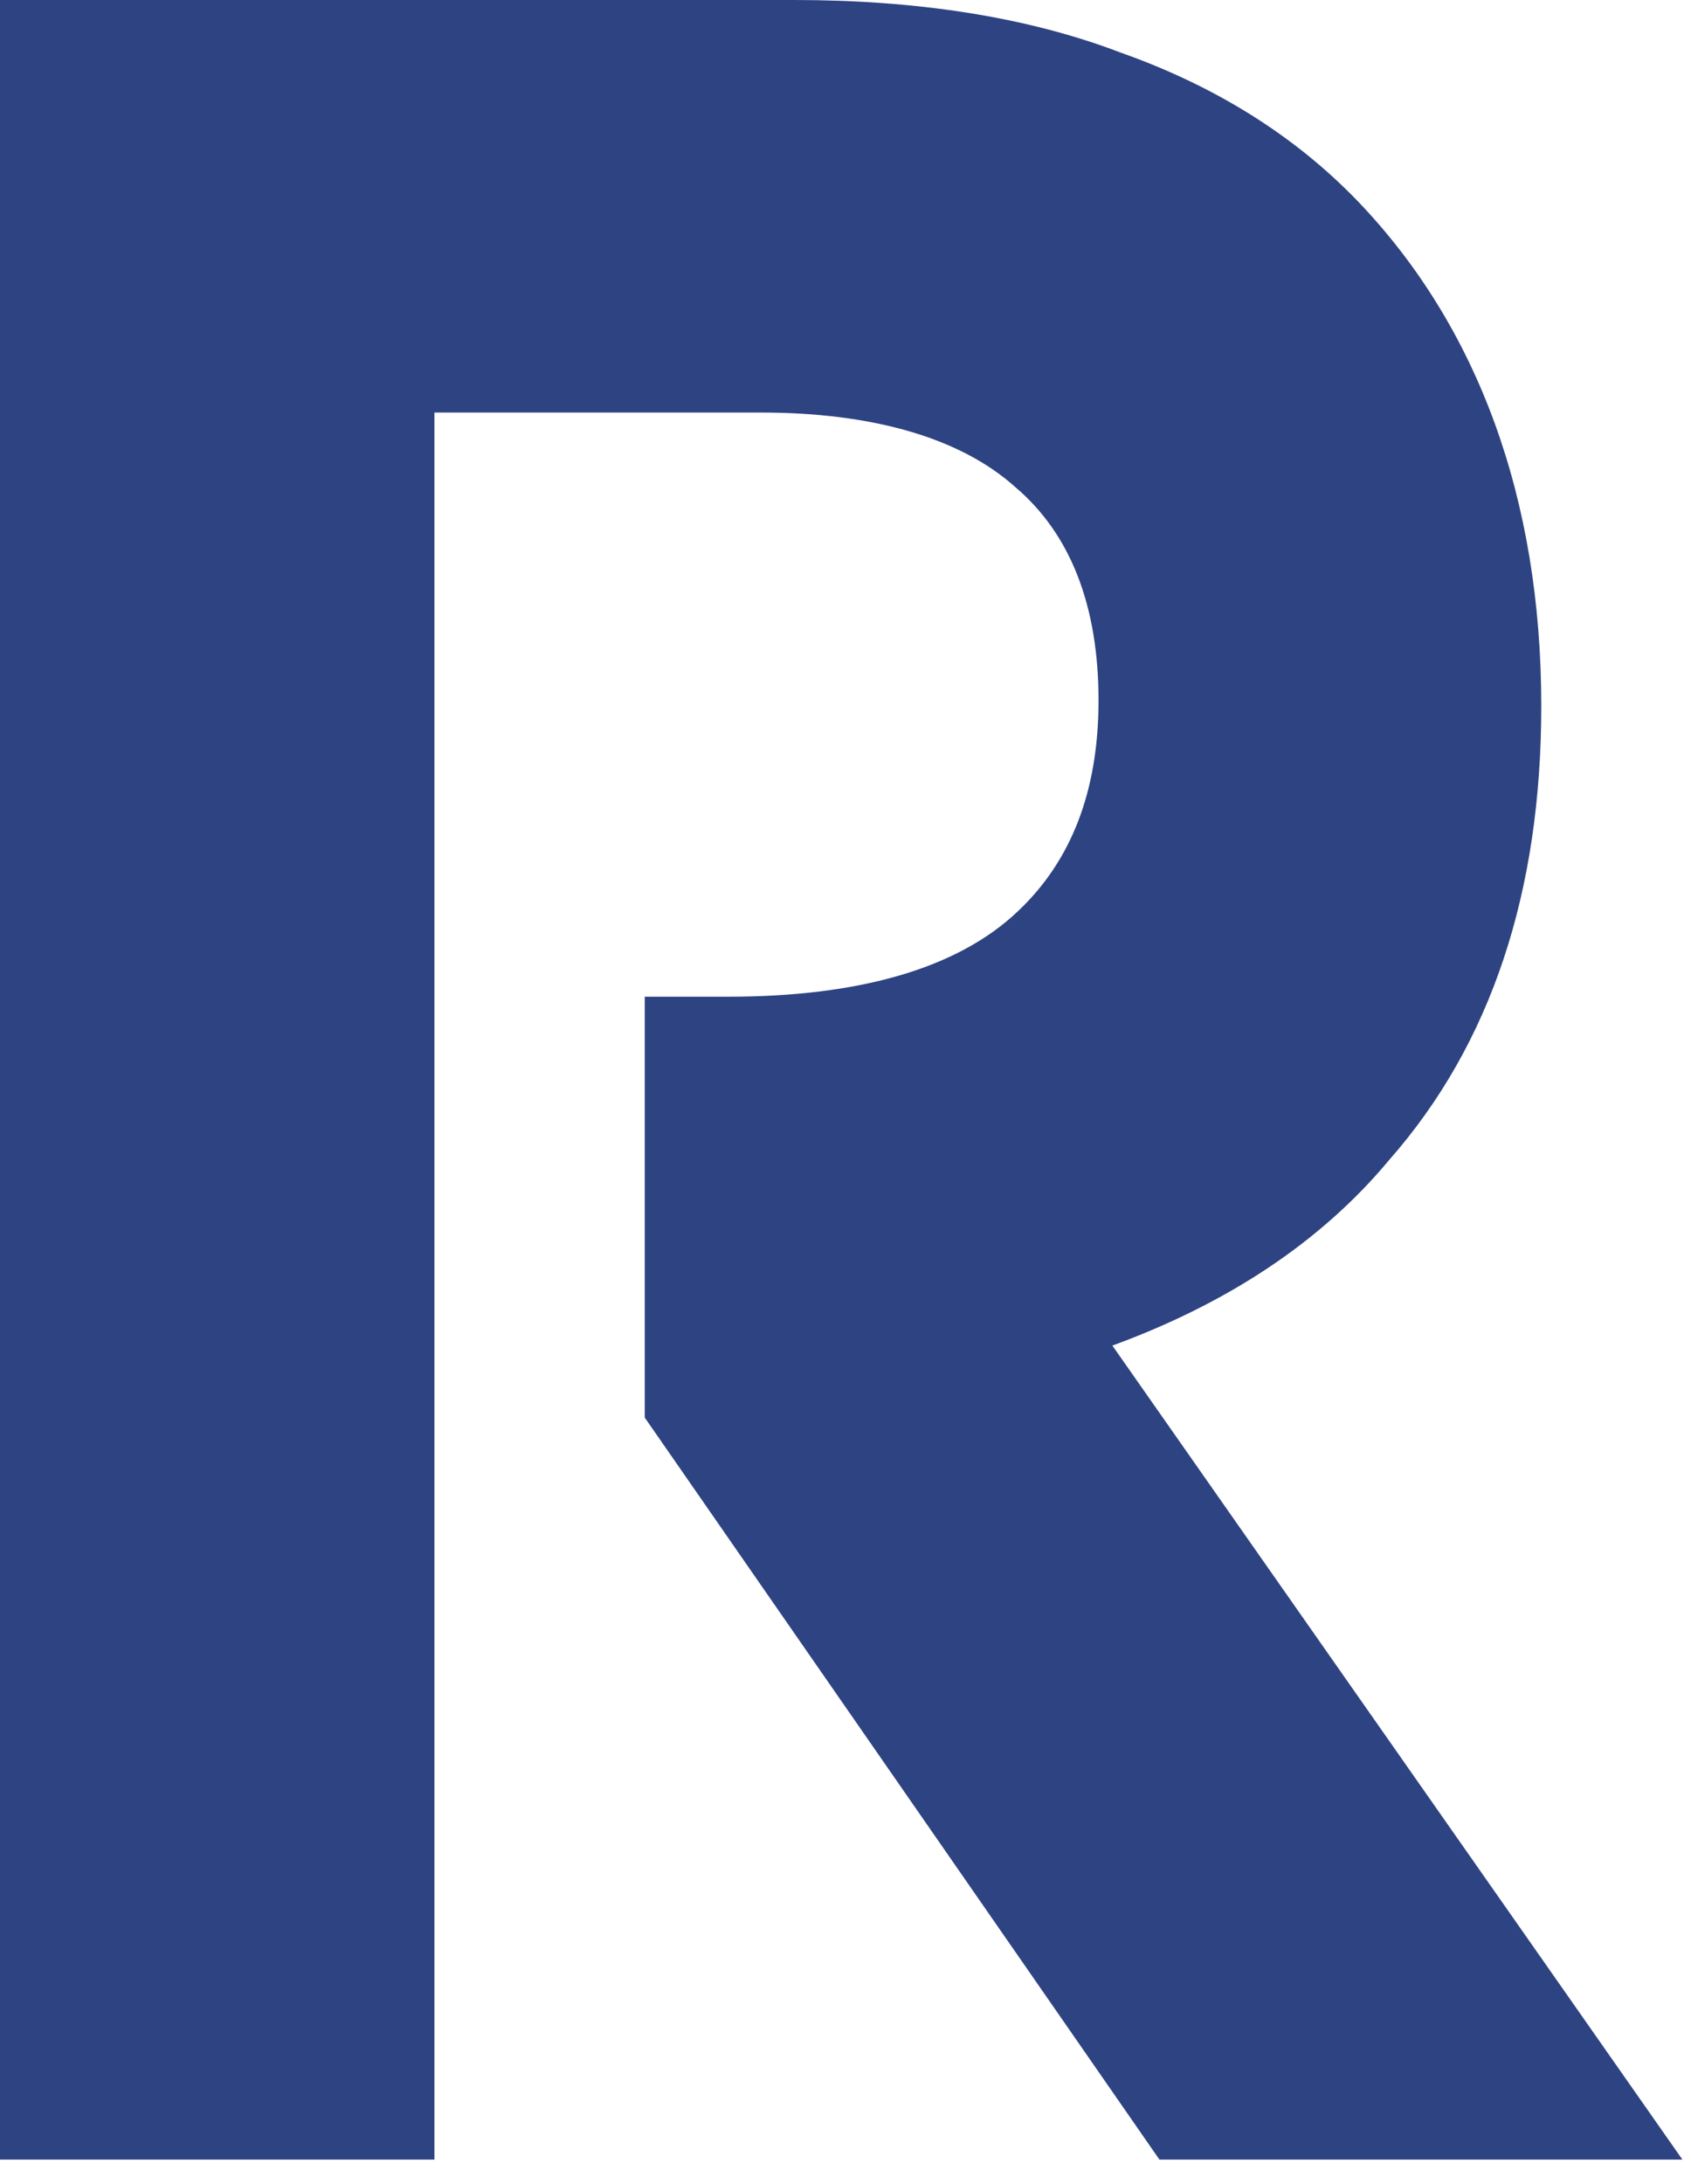 <svg width="55" height="71" viewBox="0 0 55 71" fill="none" xmlns="http://www.w3.org/2000/svg">
<g clip-path="url(#clip0_601_1040)">
<path d="M54.72 70.2L36.18 43.74C39.87 42.39 42.93 40.41 45.18 37.71C48.51 33.93 50.13 28.98 50.13 22.95C50.13 16.2 48.06 10.62 44.19 6.57C42.12 4.41 39.51 2.79 36.45 1.71C33.39 0.54 29.79 0 25.83 0H0V70.2H14.13V13.41H24.75C28.35 13.41 31.23 14.22 33.03 15.84C34.83 17.37 35.73 19.71 35.73 22.77C35.73 25.74 34.83 27.99 33.12 29.61C31.14 31.5 27.9 32.4 23.67 32.4H20.97V46.08L37.71 70.2H54.72Z" fill="#2E4382"/>
</g>
<defs>
<clipPath id="clip0_601_1040">
<rect width="55" height="70.83" fill="white"/>
</clipPath>
</defs>
</svg>
